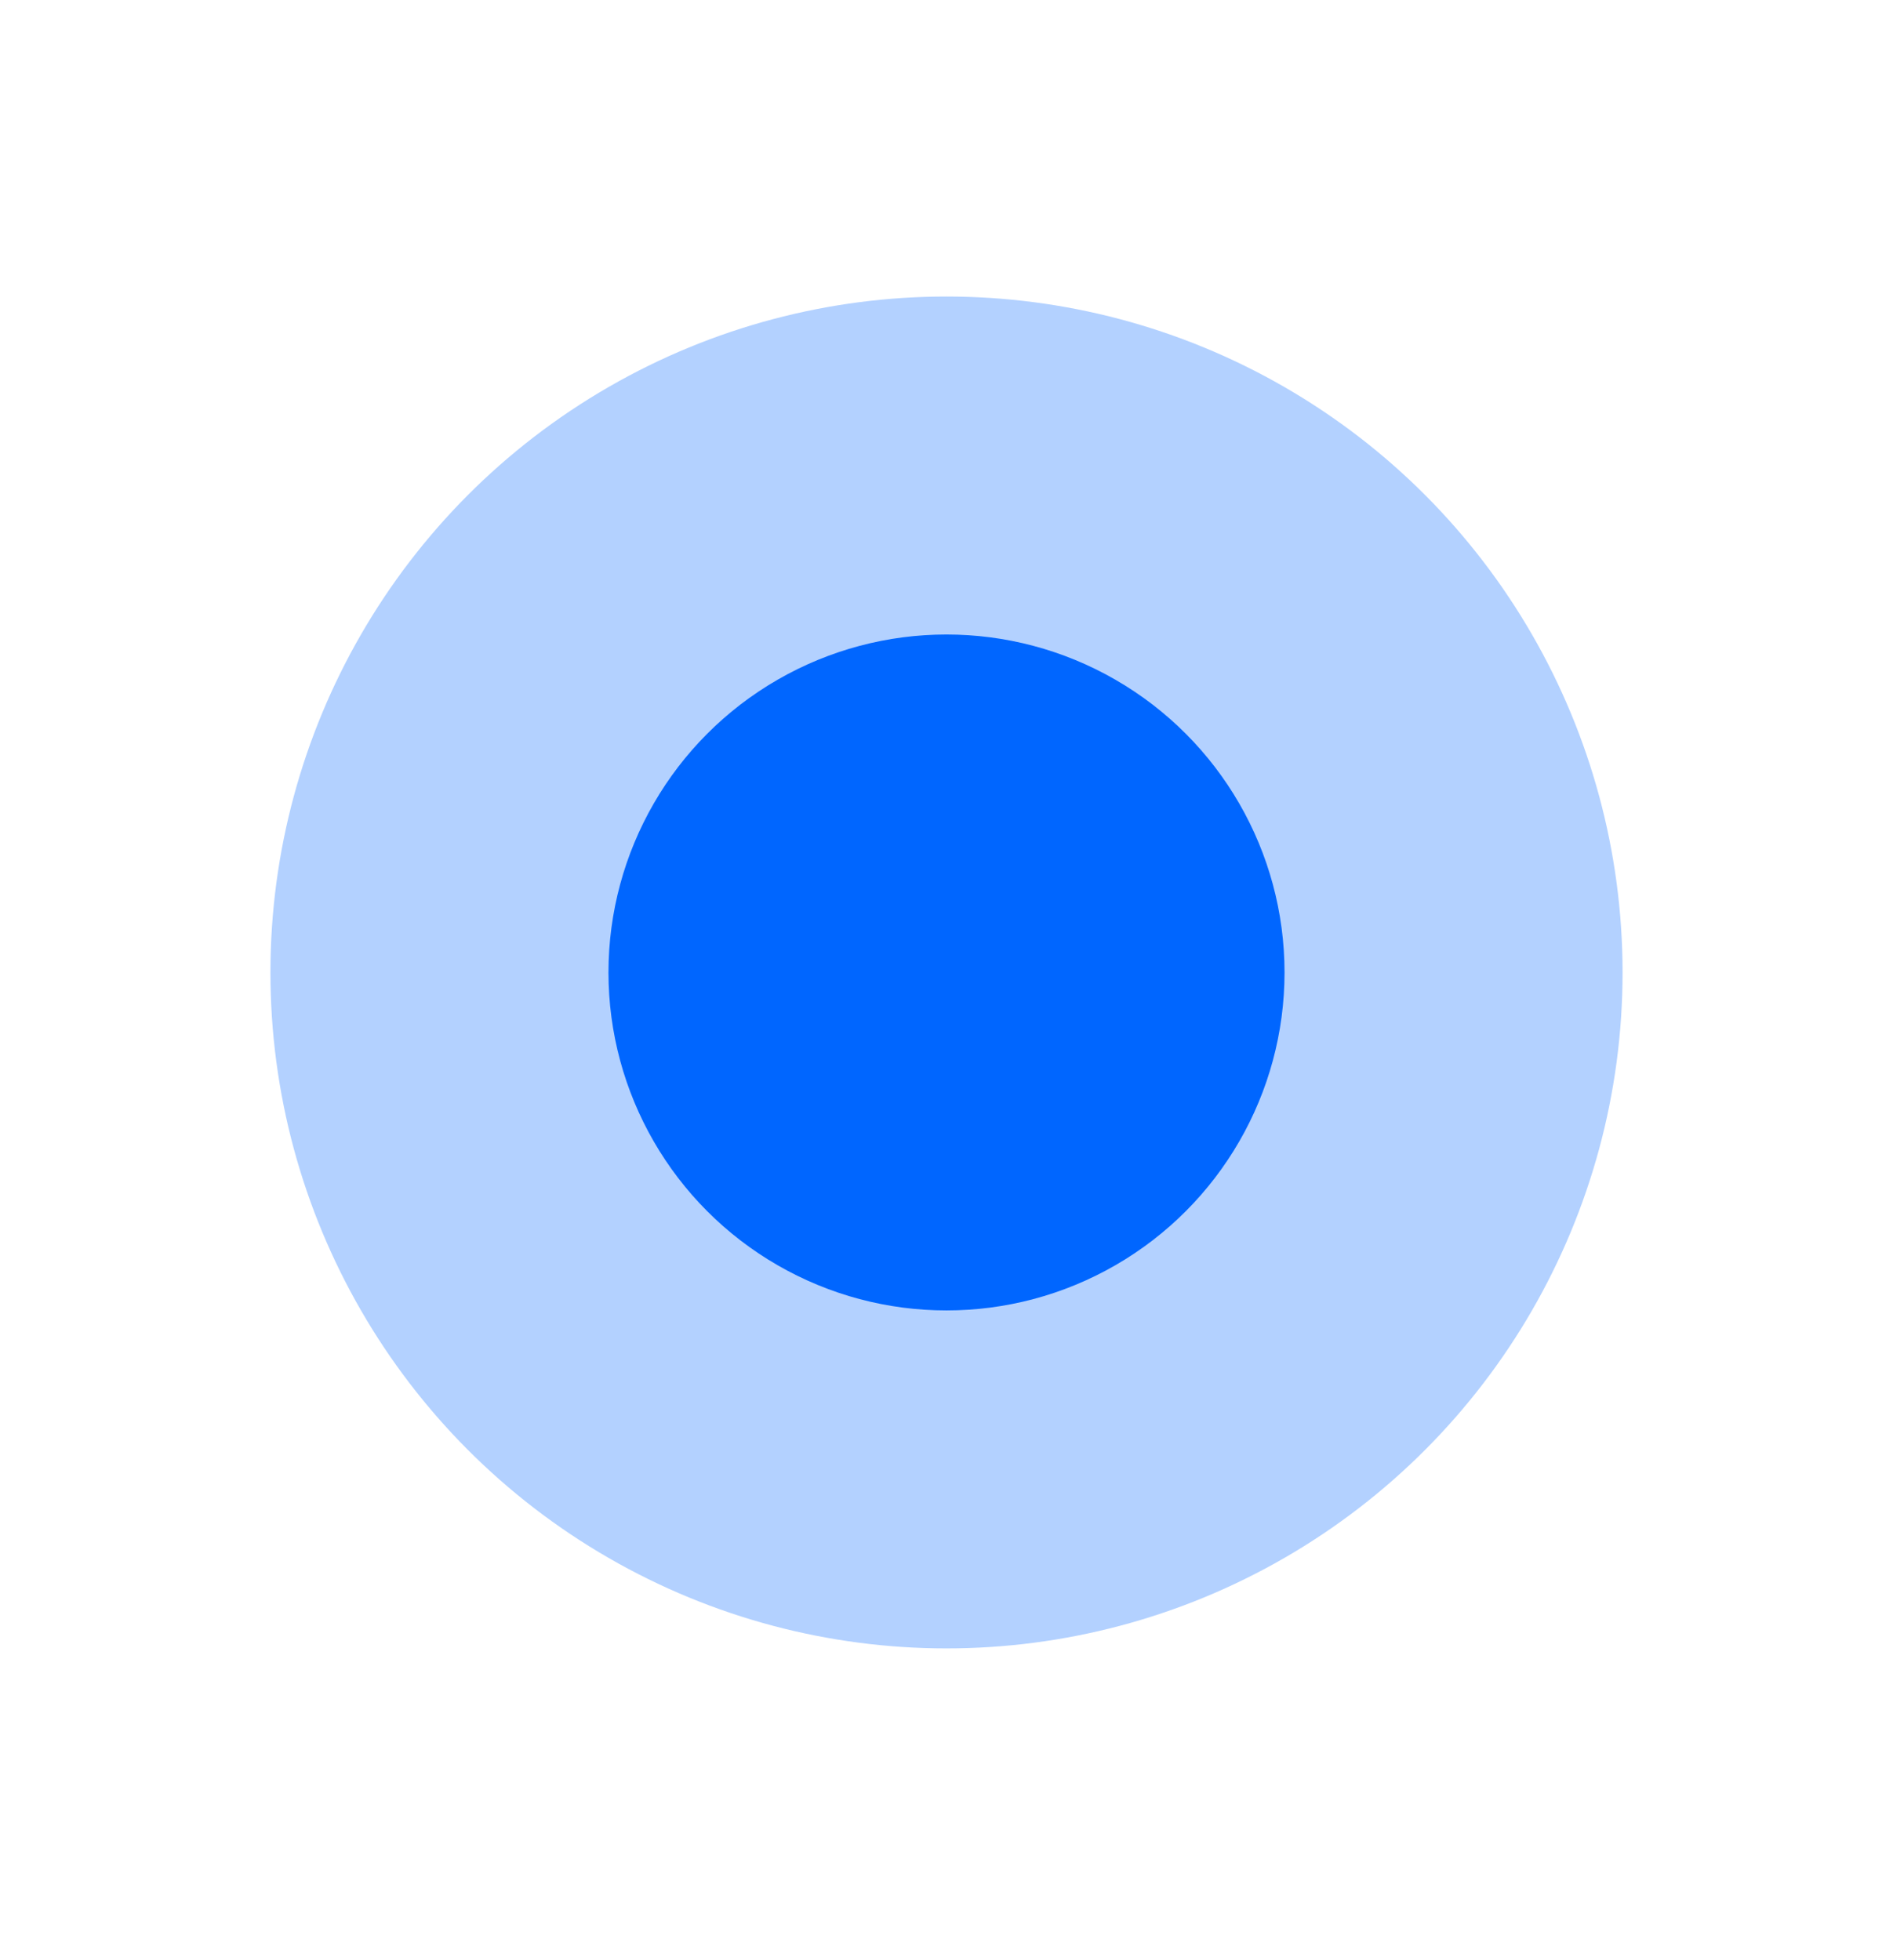 <svg width="28" height="29" viewBox="0 0 28 29" fill="none" xmlns="http://www.w3.org/2000/svg">
  <g opacity="0.3" filter="url(#filter0_f_1_292)">
    <circle cx="14" cy="14.387" r="10" fill="#0066FF" />
  </g>
  <circle cx="14" cy="14.387" r="5" fill="#0066FF" />
  <defs>
    <filter id="filter0_f_1_292" x="0" y="0.387" width="28" height="28" filterUnits="userSpaceOnUse" color-interpolation-filters="sRGB">
      <feFlood flood-opacity="0" result="BackgroundImageFix" />
      <feBlend mode="normal" in="SourceGraphic" in2="BackgroundImageFix" result="shape" />
      <feGaussianBlur stdDeviation="2" result="effect1_foregroundBlur_1_292" />
    </filter>
  </defs>
</svg>